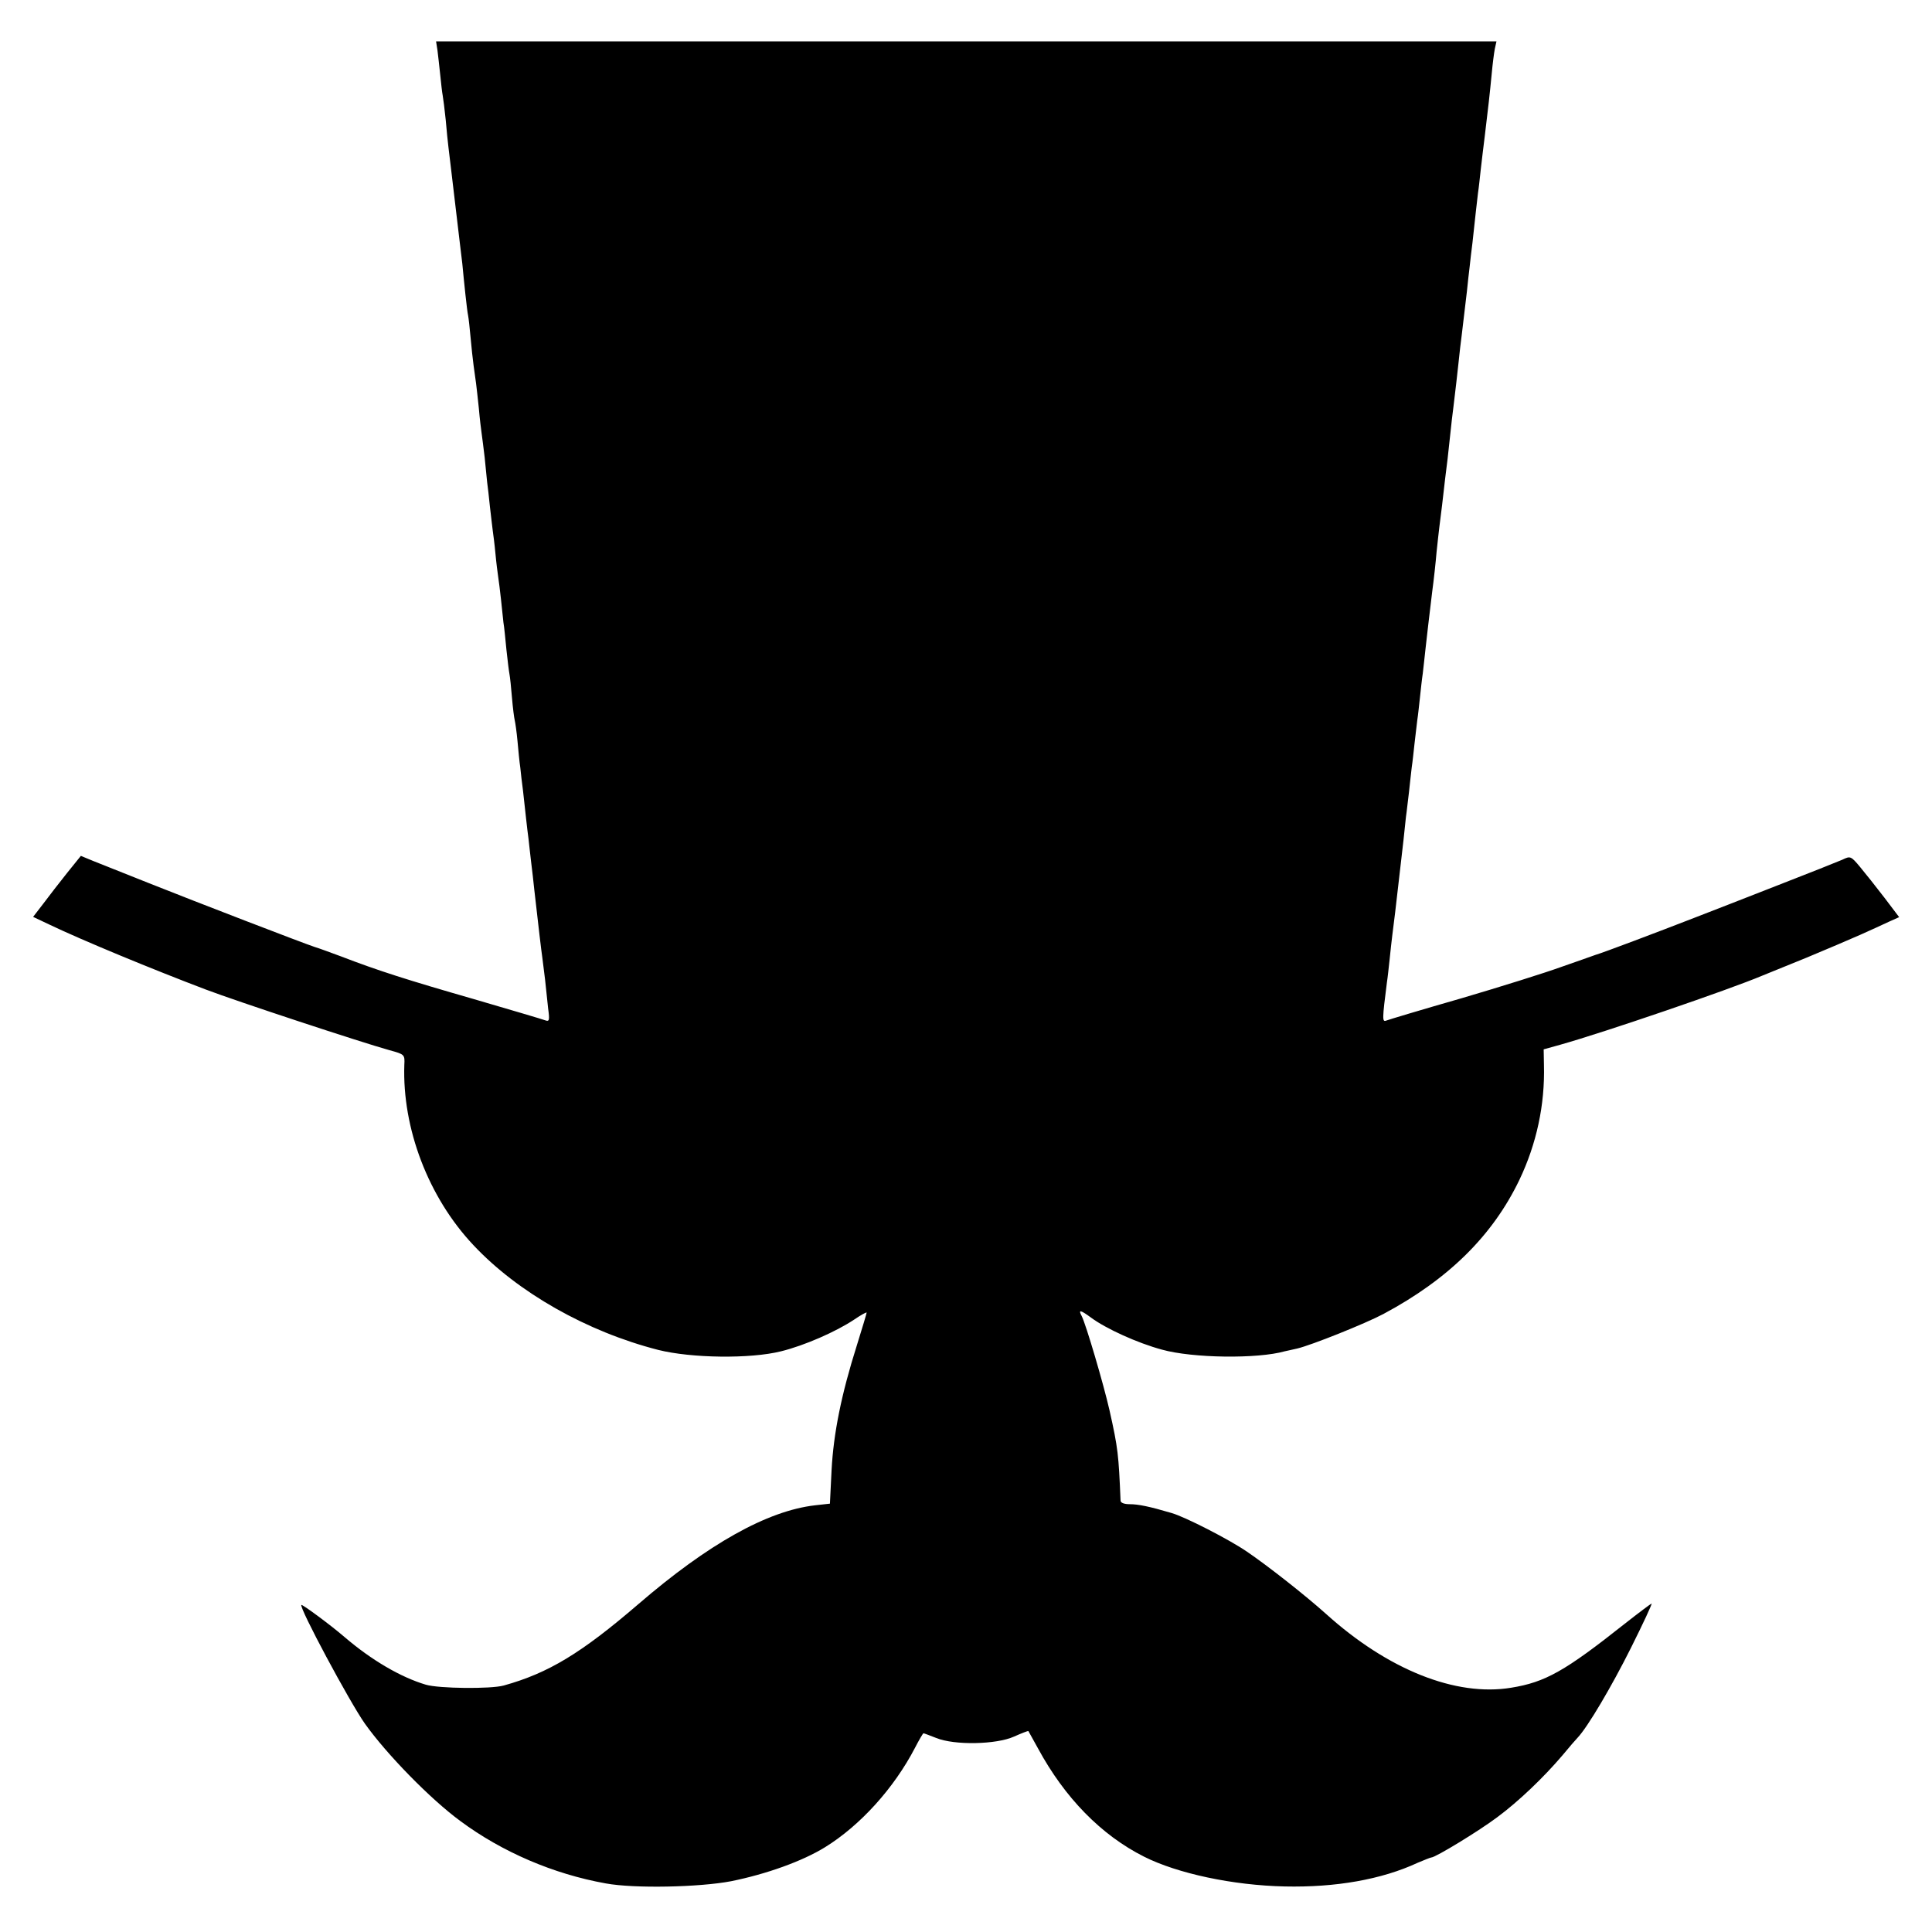 <?xml version="1.0" standalone="no"?>
<!DOCTYPE svg PUBLIC "-//W3C//DTD SVG 20010904//EN"
 "http://www.w3.org/TR/2001/REC-SVG-20010904/DTD/svg10.dtd">
<svg version="1.0" xmlns="http://www.w3.org/2000/svg"
 width="700pt" height="700pt" viewBox="0 0 700 700"
 preserveAspectRatio="xMidYMid meet">
<g transform="translate(0,700) scale(0.1,-0.1)"
fill="#000000" stroke="none">
<path d="M1585 6818 c2 -18 7 -58 10 -89 3 -31 7 -65 9 -75 2 -11 7 -50 11
-89 3 -38 8 -83 10 -100 2 -16 6 -50 9 -75 18 -154 27 -230 32 -270 3 -25 7
-58 9 -75 6 -64 17 -171 21 -188 2 -10 6 -46 9 -80 3 -34 8 -80 11 -102 3 -22
7 -51 9 -65 2 -14 6 -54 10 -90 3 -36 8 -76 10 -90 2 -14 7 -53 11 -87 3 -35
8 -75 9 -90 2 -16 7 -55 10 -88 4 -33 8 -71 10 -85 2 -14 7 -52 10 -85 3 -33
8 -71 10 -85 2 -14 7 -50 10 -80 3 -30 7 -68 9 -85 3 -16 7 -61 11 -100 4 -38
9 -78 11 -88 2 -10 6 -48 9 -85 3 -37 8 -74 10 -82 2 -8 7 -42 10 -75 3 -33 7
-76 10 -95 2 -19 6 -57 10 -85 3 -27 8 -72 11 -100 3 -27 7 -61 9 -75 1 -14 6
-50 9 -80 4 -30 9 -77 12 -105 15 -132 25 -218 29 -245 2 -14 6 -50 10 -80 3
-30 8 -77 11 -104 6 -43 4 -48 -10 -43 -10 4 -126 38 -259 77 -240 69 -347
103 -482 155 -38 14 -81 30 -95 34 -40 13 -432 164 -600 231 -85 34 -176 70
-201 80 l-46 19 -50 -62 c-27 -34 -66 -84 -86 -111 l-37 -48 57 -27 c121 -58
378 -164 568 -236 119 -45 559 -190 666 -220 55 -15 56 -16 54 -53 -8 -230 87
-480 250 -653 161 -172 412 -314 670 -380 120 -30 333 -33 445 -5 85 21 199
71 265 115 25 17 45 28 45 25 0 -3 -16 -56 -35 -117 -57 -180 -85 -321 -92
-453 l-6 -122 -54 -6 c-173 -20 -387 -140 -640 -358 -207 -178 -326 -250 -488
-295 -47 -13 -235 -11 -282 3 -91 27 -197 89 -295 173 -51 44 -153 119 -156
116 -9 -9 175 -352 230 -430 79 -111 237 -273 346 -353 151 -112 337 -192 527
-226 103 -19 339 -14 454 8 129 26 259 73 340 123 128 79 250 214 326 360 15
29 29 53 31 53 2 0 23 -8 46 -17 66 -27 218 -24 282 5 27 12 50 21 52 20 1 -2
17 -30 35 -63 97 -179 229 -314 384 -392 121 -61 322 -104 510 -108 184 -4
351 25 482 86 24 10 46 19 49 19 15 0 174 97 239 146 77 57 168 144 236 224
24 29 49 58 55 64 37 39 124 187 193 325 44 88 78 161 75 161 -2 0 -46 -33
-97 -73 -217 -172 -288 -212 -412 -232 -200 -33 -446 65 -670 267 -77 69 -212
175 -287 226 -64 44 -224 126 -273 140 -81 24 -121 32 -152 32 -20 0 -33 5
-33 13 -7 166 -9 189 -40 327 -21 93 -86 314 -101 342 -13 24 -4 22 34 -6 54
-40 168 -92 257 -116 111 -31 346 -34 445 -6 6 1 26 6 45 10 51 12 246 90 312
125 236 126 396 284 493 486 62 130 93 272 89 417 l-1 56 61 17 c157 44 613
200 731 250 17 7 89 36 160 65 72 30 159 67 195 83 36 16 82 37 103 47 l38 17
-53 70 c-29 38 -69 88 -88 111 -34 41 -36 41 -65 27 -16 -7 -124 -50 -240 -95
-115 -45 -248 -97 -295 -115 -131 -51 -332 -127 -360 -135 -14 -5 -70 -25
-125 -44 -55 -20 -217 -71 -360 -113 -143 -41 -266 -78 -273 -81 -14 -5 -14 5
3 138 3 19 7 58 10 85 3 28 7 68 10 90 3 22 7 58 10 80 17 149 25 216 30 260
3 28 7 66 9 85 3 19 7 60 11 90 3 30 8 71 10 90 3 19 7 58 10 85 3 28 8 66 10
85 3 19 7 58 10 85 3 28 7 66 10 85 2 19 7 60 10 90 7 64 11 96 24 205 6 44
13 109 16 145 4 36 8 76 10 90 2 14 6 50 10 80 9 77 14 124 20 168 2 20 7 62
10 92 3 30 8 73 11 95 9 74 13 110 19 165 3 30 8 73 11 95 8 67 13 108 19 160
3 28 7 68 10 90 2 22 7 60 10 85 9 86 16 145 20 180 3 19 7 58 10 85 3 28 10
84 15 125 12 98 18 152 25 225 3 33 8 72 11 88 l6 27 -1921 0 -1921 0 5 -32z"/>
</g>
</svg>
